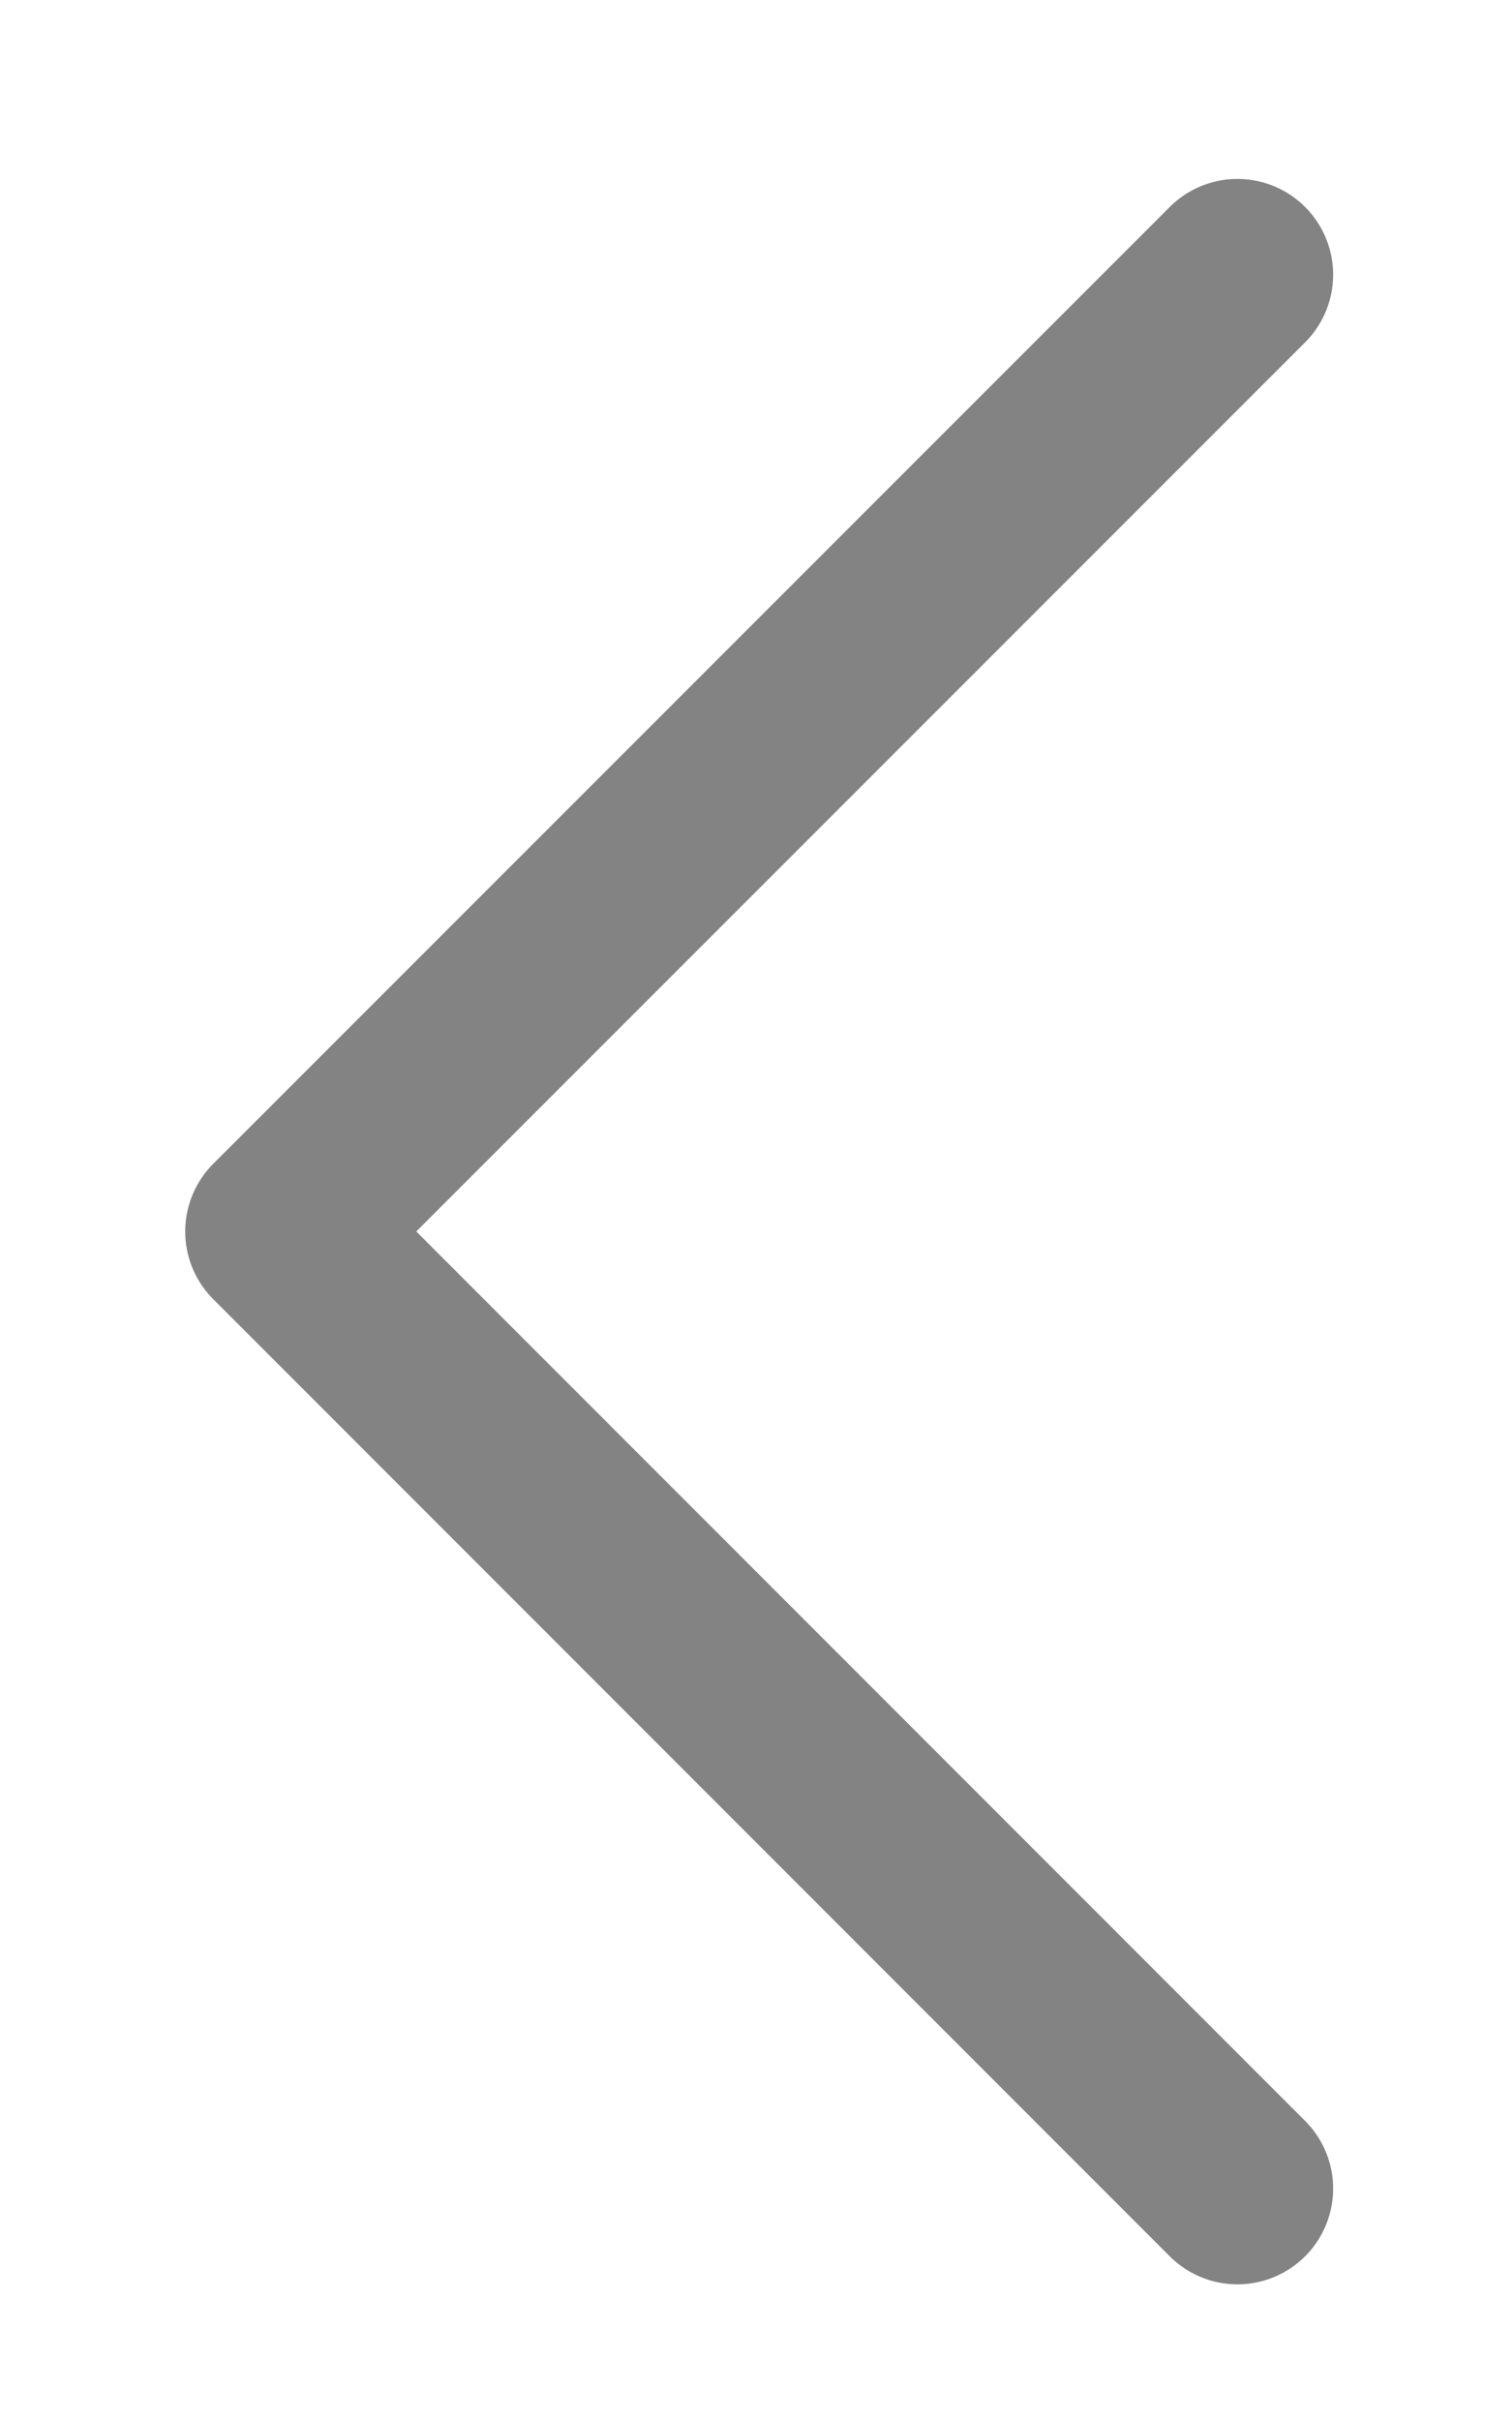 <svg width="5" height="8" viewBox="0 0 5 8" fill="none" xmlns="http://www.w3.org/2000/svg">
<g id="Vector">
<path id="Vector_2" d="M4.092 0.908L0.929 4.071L4.092 7.235" stroke="#838383" stroke-width="0.633" stroke-linecap="round" stroke-linejoin="round"/>
</g>
</svg>
